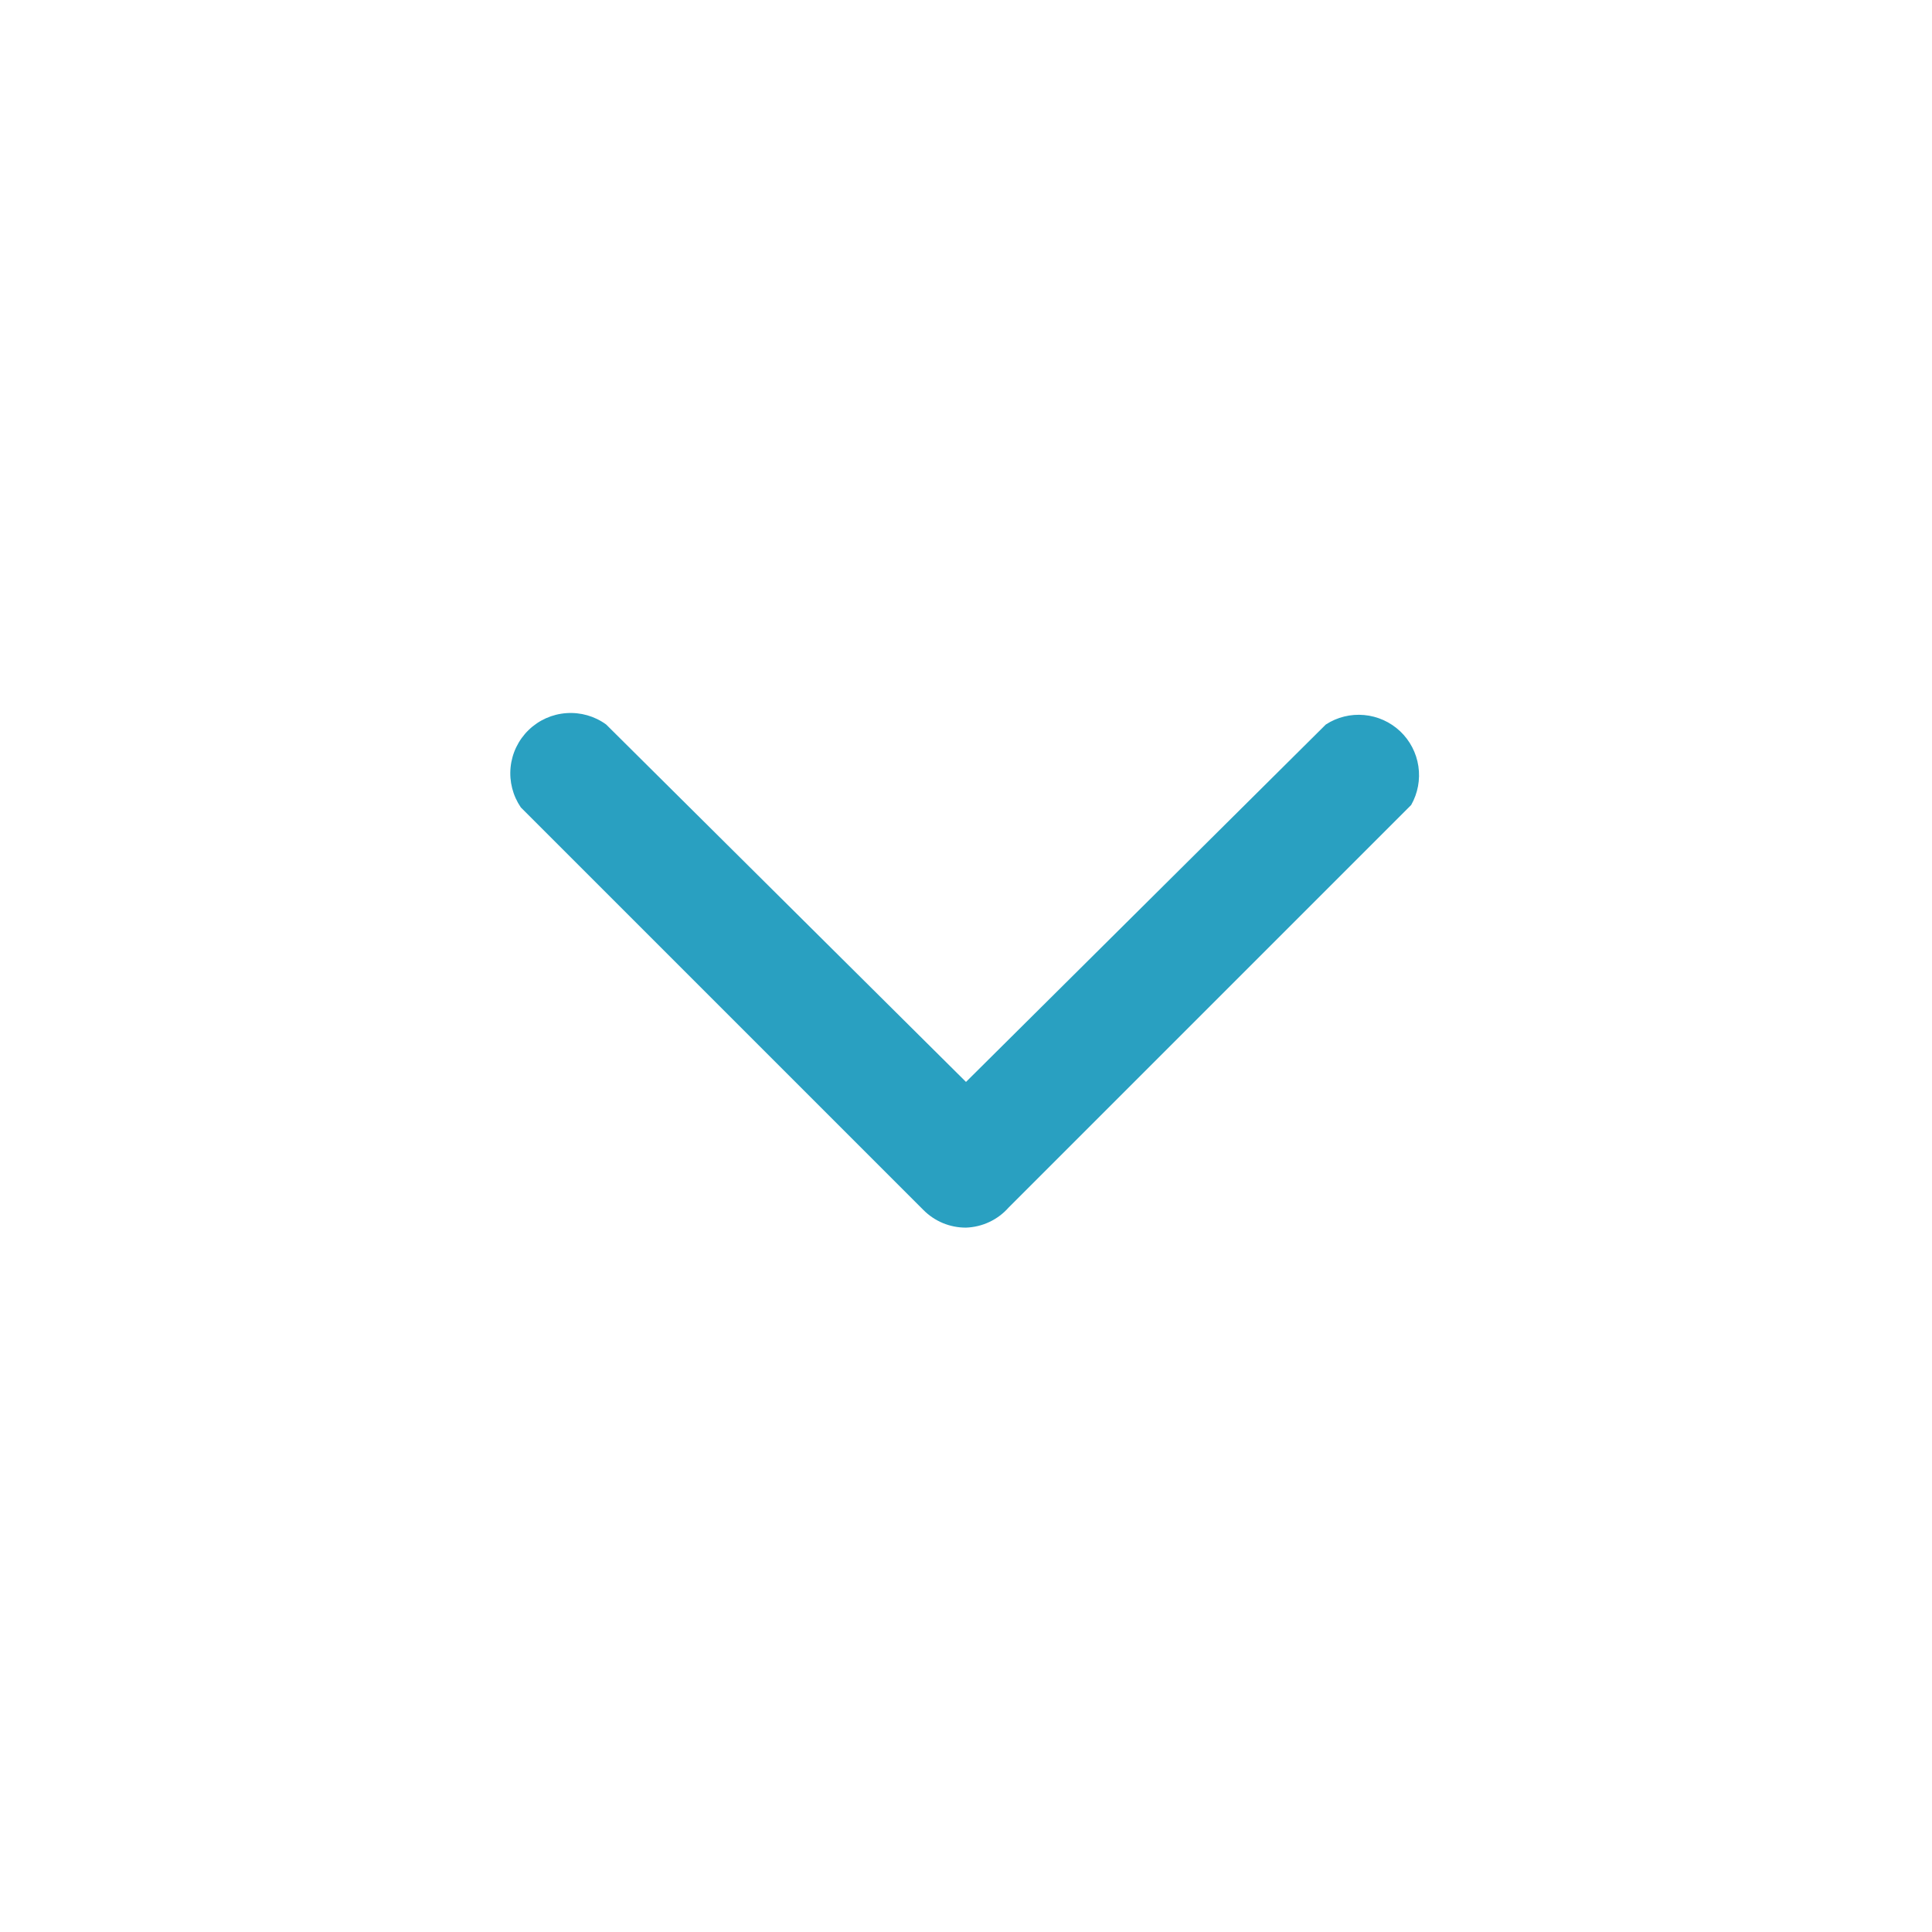 <svg width="60" height="60" viewBox="0 0 60 60" fill="none" xmlns="http://www.w3.org/2000/svg">
<path d="M30 38.125C29.754 38.126 29.509 38.078 29.282 37.984C29.054 37.889 28.848 37.75 28.675 37.575L16.175 25.075C15.926 24.71 15.813 24.269 15.857 23.829C15.901 23.39 16.099 22.98 16.416 22.672C16.733 22.364 17.148 22.178 17.589 22.147C18.03 22.115 18.468 22.24 18.825 22.5L30 33.6L41.175 22.5C41.527 22.271 41.946 22.168 42.364 22.206C42.783 22.244 43.176 22.421 43.482 22.709C43.787 22.997 43.987 23.38 44.049 23.795C44.111 24.211 44.032 24.635 43.825 25L31.325 37.5C31.158 37.689 30.955 37.842 30.727 37.949C30.499 38.057 30.252 38.116 30 38.125Z" fill="#29A0C1"/>
</svg>
